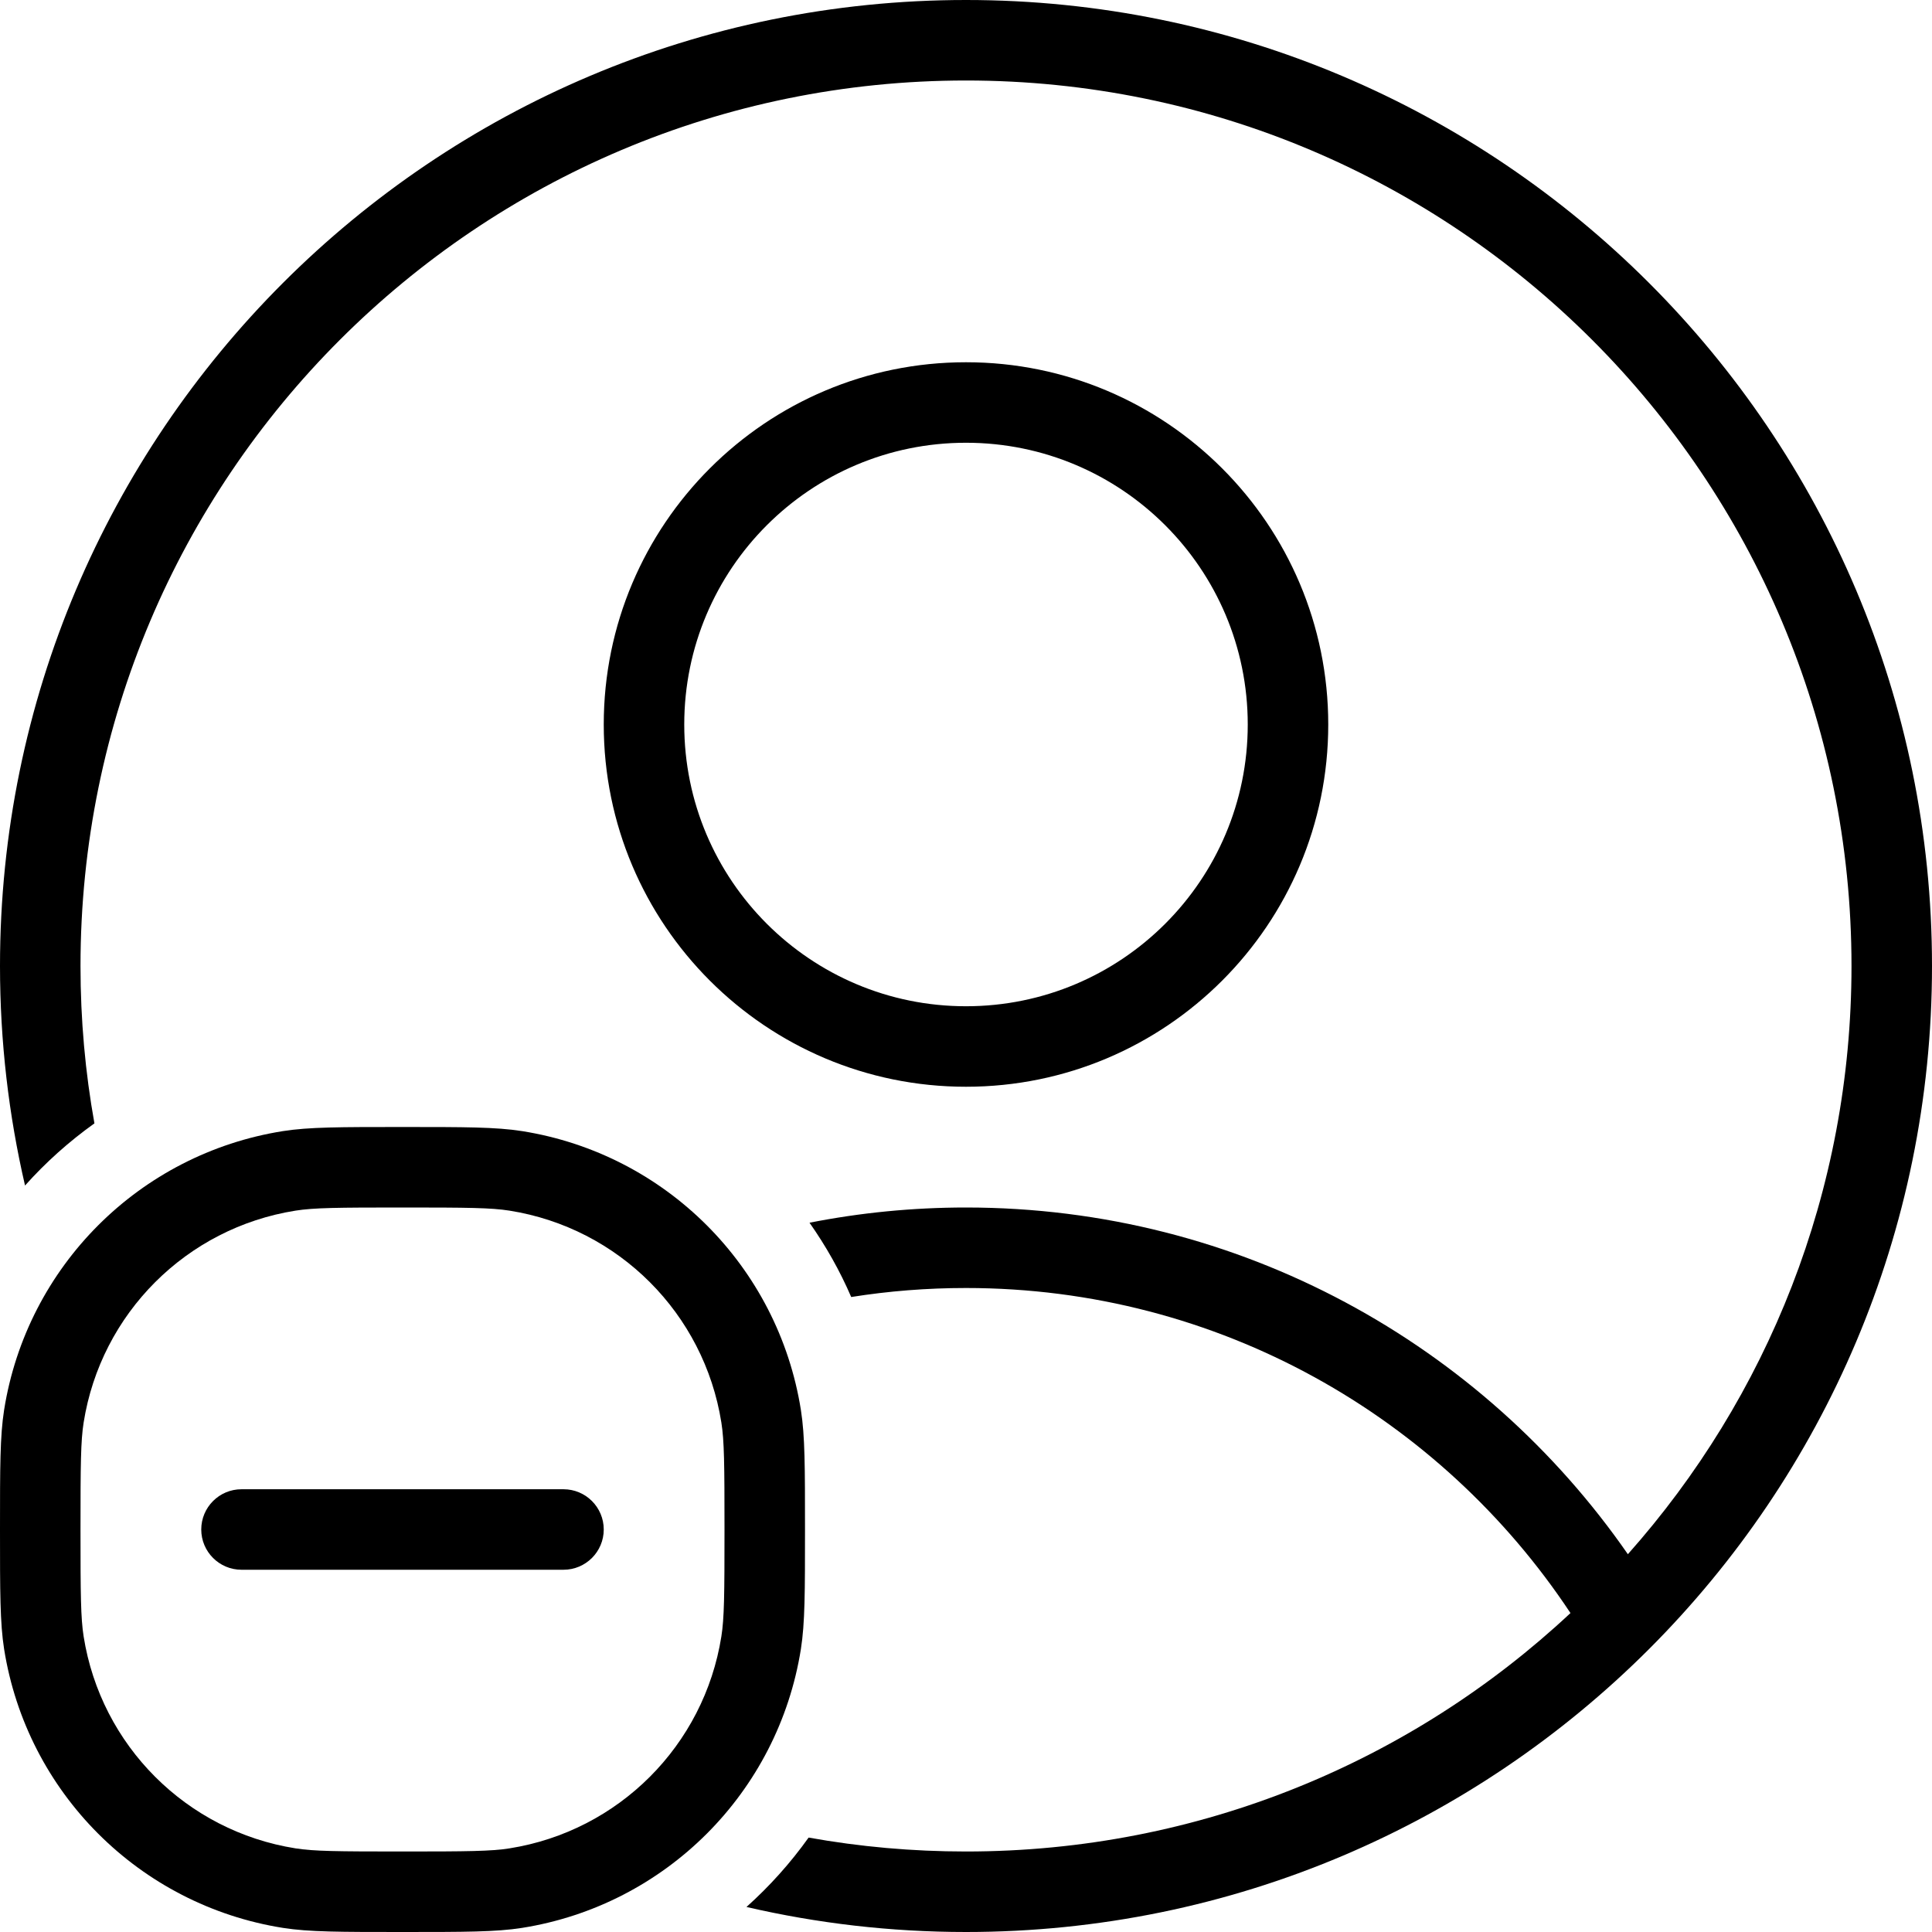 <svg width="24" height="24" viewBox="0 0 24 24" fill="none" xmlns="http://www.w3.org/2000/svg">
<path d="M19.509 20.038C17.544 21.875 14.903 23 12 23C11.333 23 10.679 22.941 10.045 22.827C9.82 23.142 9.561 23.431 9.273 23.689C10.149 23.892 11.062 24 12 24C18.627 24 24 18.627 24 12C24 5.373 18.627 0 12 0C5.373 0 0 5.373 0 12C0 12.938 0.108 13.851 0.311 14.727C0.568 14.439 0.858 14.18 1.173 13.955C1.059 13.321 1 12.667 1 12C1 5.925 5.925 1 12 1C18.075 1 23 5.925 23 12C23 14.805 21.95 17.364 20.222 19.307C18.417 16.704 15.407 15 12 15C11.335 15 10.685 15.065 10.056 15.189C10.258 15.476 10.433 15.785 10.574 16.112C11.039 16.038 11.515 16 12 16C15.137 16 17.898 17.605 19.509 20.038Z" fill="black"/>
<path fill-rule="evenodd" clip-rule="evenodd" d="M16.5 9C16.5 11.485 14.485 13.5 12 13.5C9.515 13.5 7.5 11.485 7.5 9C7.5 6.515 9.515 4.5 12 4.5C14.485 4.5 16.5 6.515 16.5 9ZM15.5 9C15.5 10.933 13.933 12.5 12 12.5C10.067 12.5 8.5 10.933 8.5 9C8.5 7.067 10.067 5.5 12 5.5C13.933 5.5 15.5 7.067 15.5 9Z" fill="black"/>
<path d="M7.5 19C7.5 18.724 7.276 18.5 7 18.5H3C2.724 18.5 2.5 18.724 2.5 19C2.5 19.276 2.724 19.5 3 19.5H7C7.276 19.5 7.5 19.276 7.5 19Z" fill="black"/>
<path fill-rule="evenodd" clip-rule="evenodd" d="M0.051 17.515C0 17.839 0 18.226 0 19C0 19.774 0 20.161 0.051 20.485C0.334 22.268 1.732 23.666 3.515 23.949C3.839 24 4.226 24 5 24C5.774 24 6.161 24 6.485 23.949C8.268 23.666 9.666 22.268 9.949 20.485C10 20.161 10 19.774 10 19C10 18.226 10 17.839 9.949 17.515C9.666 15.732 8.268 14.334 6.485 14.051C6.161 14 5.774 14 5 14C4.226 14 3.839 14 3.515 14.051C1.732 14.334 0.334 15.732 0.051 17.515ZM3.671 22.961C3.898 22.997 4.188 23 5 23C5.812 23 6.102 22.997 6.329 22.961C7.684 22.746 8.746 21.684 8.961 20.329C8.997 20.102 9 19.812 9 19C9 18.188 8.997 17.898 8.961 17.671C8.746 16.316 7.684 15.254 6.329 15.039C6.102 15.003 5.812 15 5 15C4.188 15 3.898 15.003 3.671 15.039C2.316 15.254 1.254 16.316 1.039 17.671C1.003 17.898 1 18.188 1 19C1 19.812 1.003 20.102 1.039 20.329C1.254 21.684 2.316 22.746 3.671 22.961Z" fill="black"/>
</svg>
